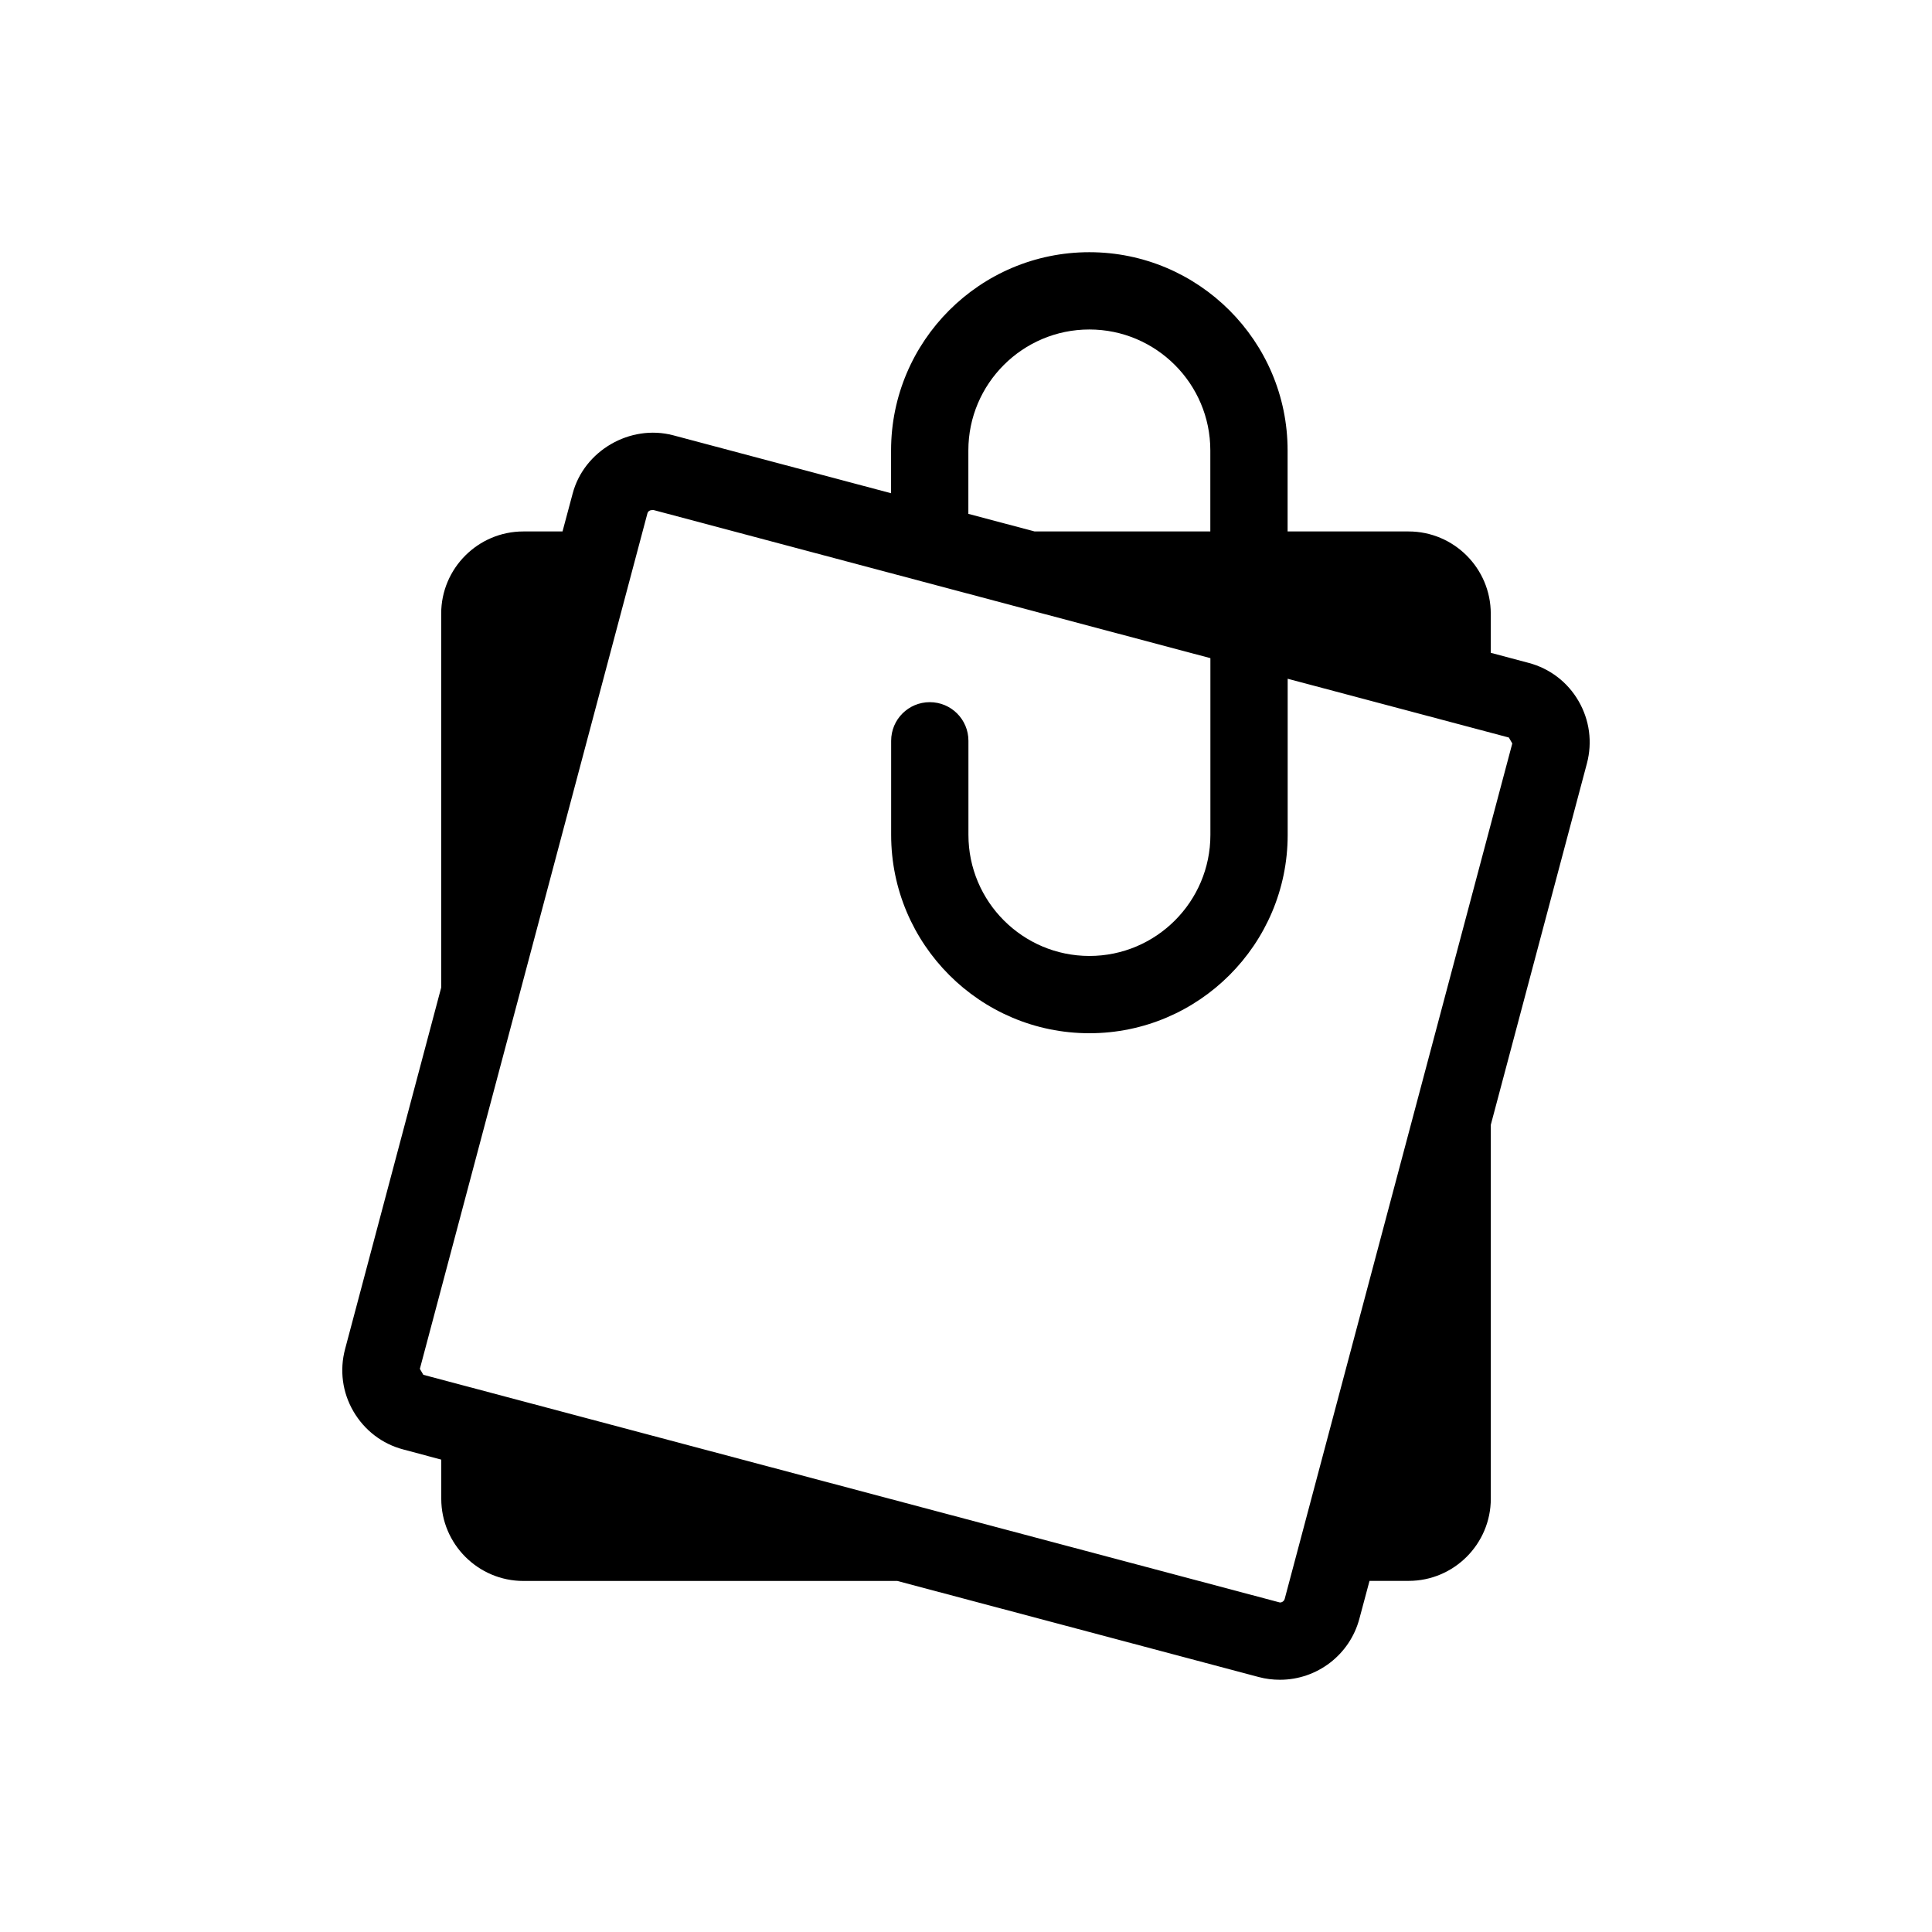 <?xml version="1.0" encoding="utf-8"?>
<!-- Generator: Adobe Illustrator 16.0.0, SVG Export Plug-In . SVG Version: 6.00 Build 0)  -->
<!DOCTYPE svg PUBLIC "-//W3C//DTD SVG 1.1//EN" "http://www.w3.org/Graphics/SVG/1.1/DTD/svg11.dtd">
<svg version="1.1" id="Layer_1" xmlns="http://www.w3.org/2000/svg" xmlns:xlink="http://www.w3.org/1999/xlink" x="0px" y="0px"
	 width="50px" height="50px" viewBox="0 0 50 50" enable-background="new 0 0 50 50" xml:space="preserve">
<path d="M40.853,18.143c-0.285-0.492-0.744-0.842-1.293-0.988l-0.979-0.26v-1.014c0-1.172-0.954-2.127-2.127-2.127h-3.131v-2.098
	c0-2.828-2.303-5.129-5.131-5.129c-2.831,0-5.131,2.301-5.131,5.129v1.109l-5.64-1.5c-1.118-0.293-2.31,0.403-2.601,1.51
	l-0.262,0.979h-1.014c-1.172,0-2.126,0.955-2.126,2.127v9.678l-2.487,9.354c-0.146,0.549-0.07,1.123,0.215,1.612
	c0.287,0.492,0.746,0.845,1.295,0.988l0.979,0.262v1.013c0,1.172,0.954,2.127,2.126,2.127h9.677l9.355,2.487
	c0.179,0.048,0.362,0.07,0.548,0.07c0.961,0,1.807-0.647,2.055-1.58l0.262-0.979h1.012c1.173,0,2.127-0.955,2.127-2.127v-9.676
	l2.488-9.355C41.214,19.207,41.138,18.635,40.853,18.143z M25.061,11.656c0-1.725,1.405-3.129,3.131-3.129s3.131,1.404,3.131,3.129
	v2.098h-4.547l-1.715-0.455V11.656z M33.248,41.379c-0.019,0.064-0.076,0.094-0.122,0.094l-22.17-5.893l-0.09-0.154l5.889-22.139
	c0.016-0.059,0.066-0.088,0.139-0.088c0.006,0,0.012,0,0.017,0l14.414,3.834v4.574c0,1.727-1.404,3.133-3.131,3.133
	s-3.131-1.406-3.131-3.133v-2.435c0-0.553-0.447-1-1-1s-1,0.447-1,1v2.435c0,2.83,2.301,5.133,5.131,5.133
	c2.828,0,5.131-2.303,5.131-5.133v-4.041l5.724,1.521l0.089,0.154L33.248,41.379z"/>
</svg>

